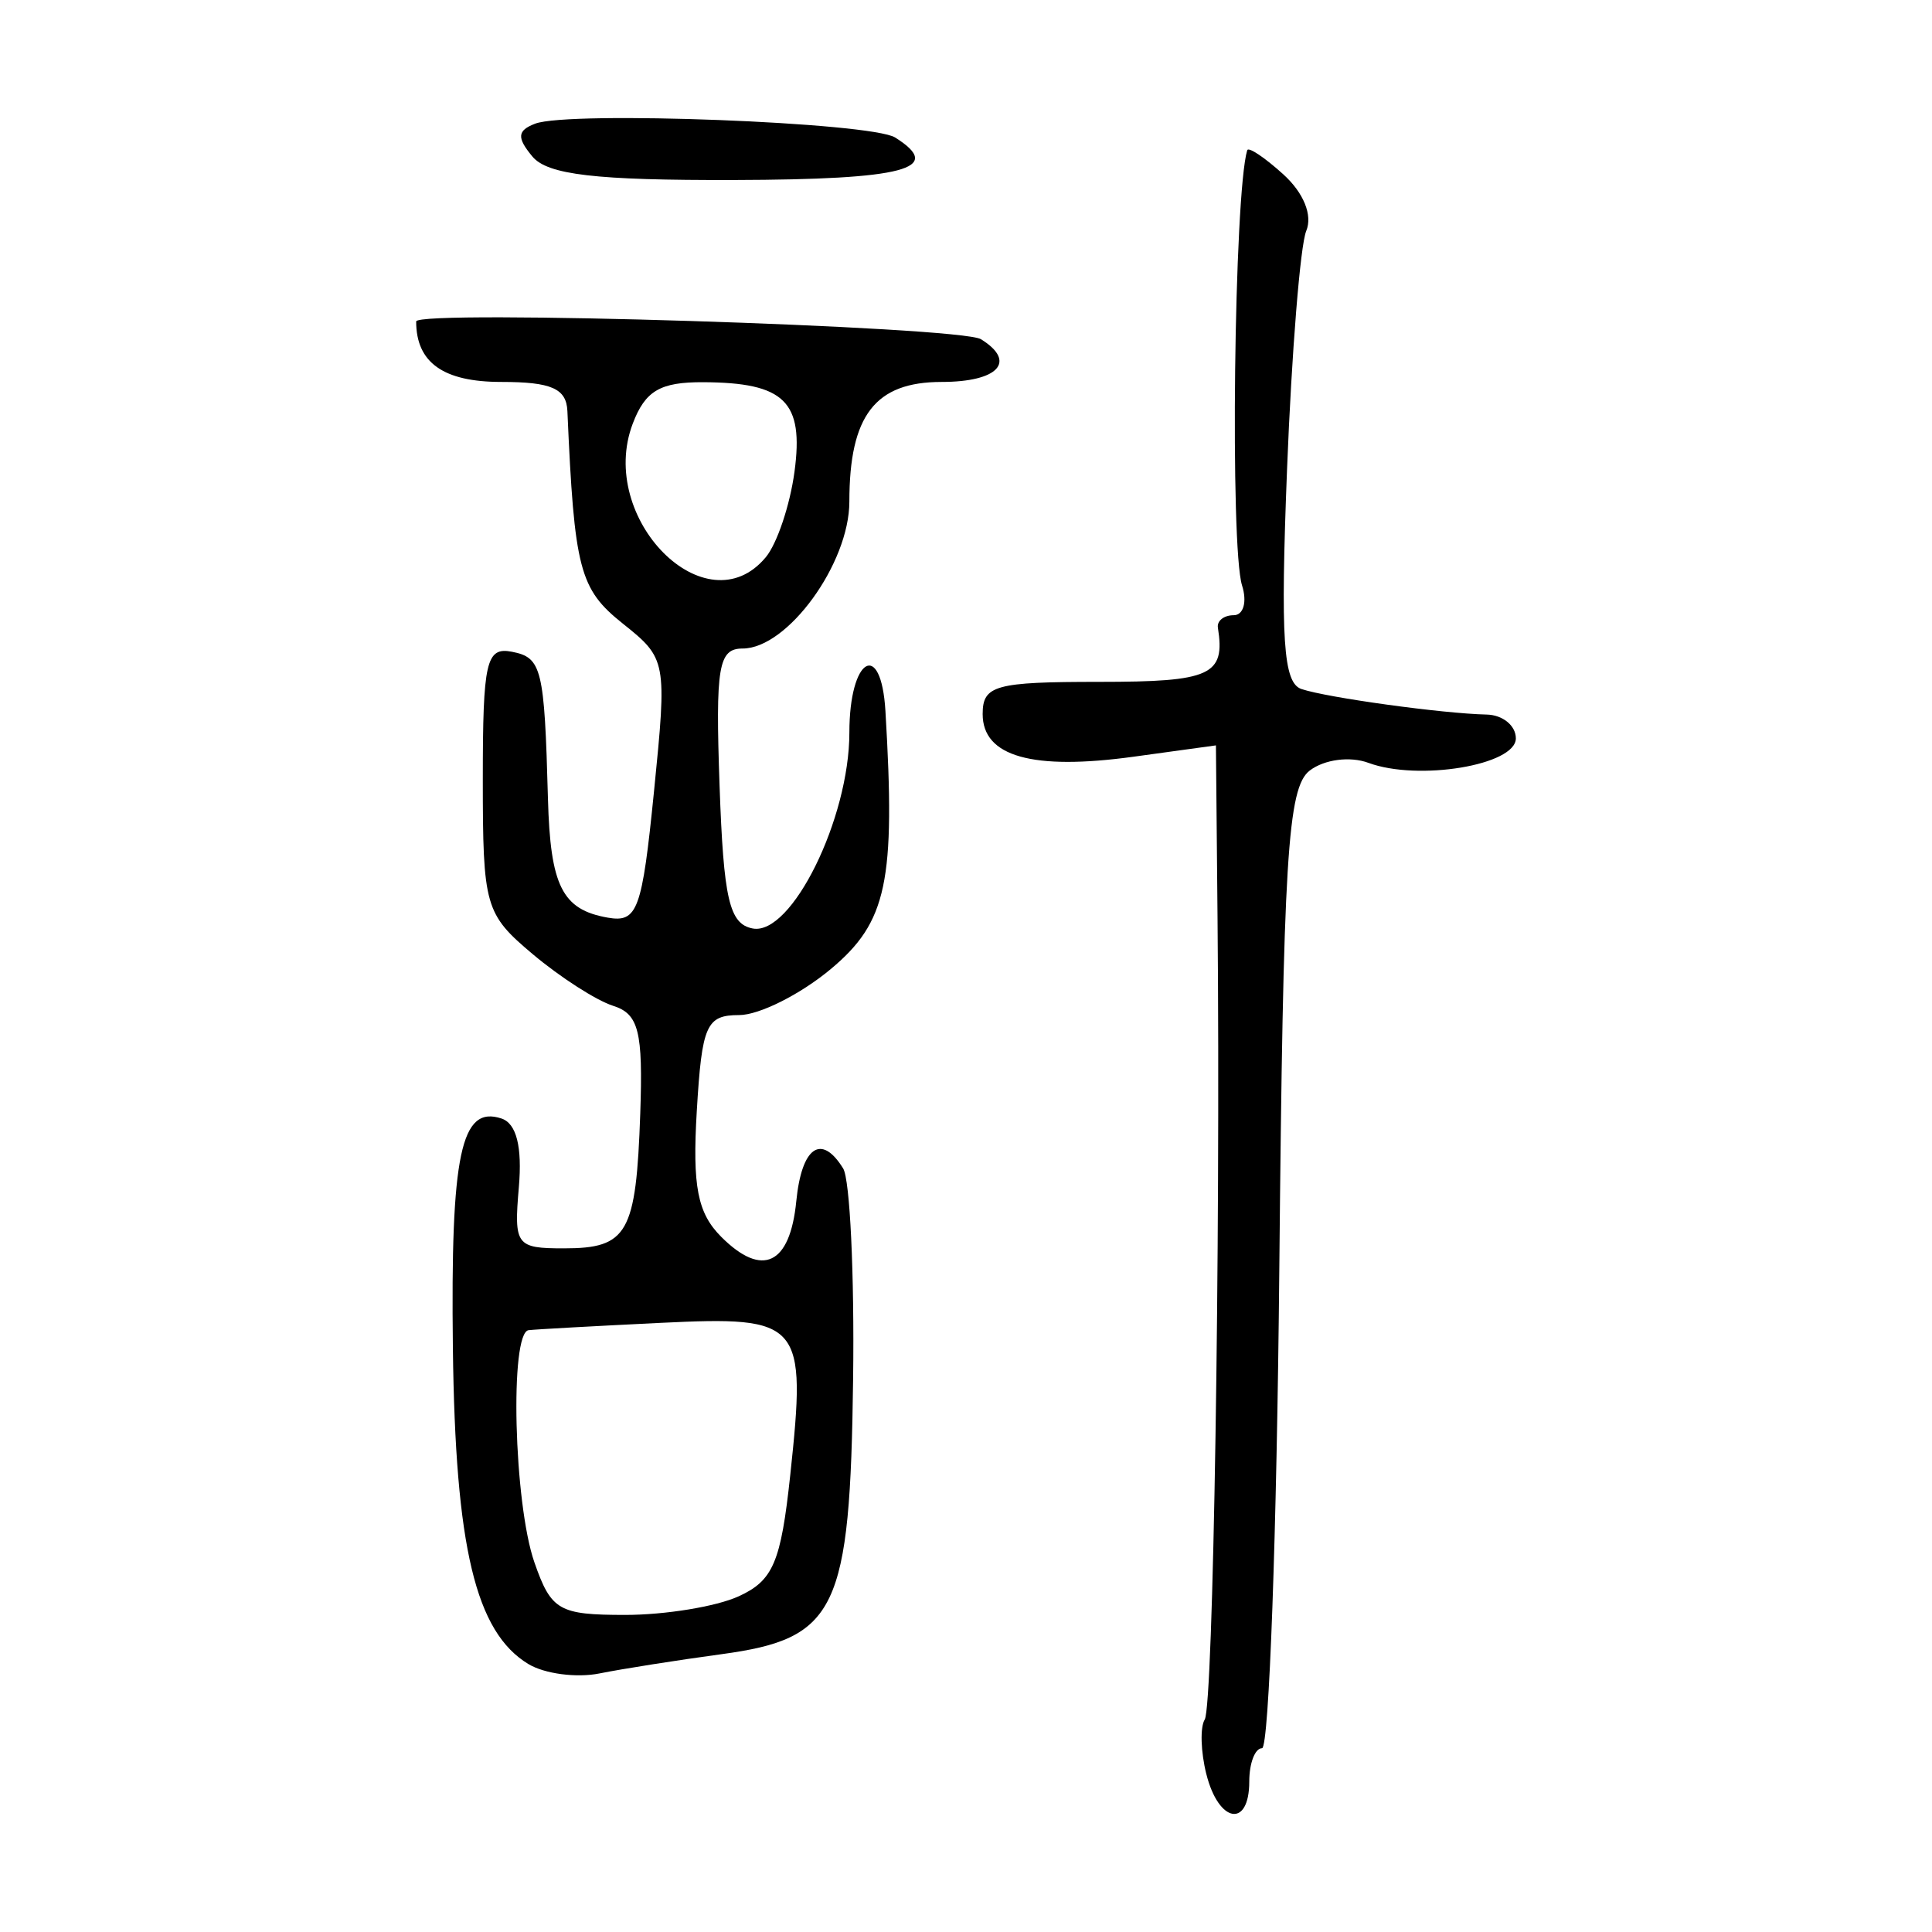 <?xml version="1.0" encoding="UTF-8" standalone="no"?>
<!-- Created with Inkscape (http://www.inkscape.org/) -->

<svg
   xmlns:dc="http://purl.org/dc/elements/1.1/"
   xmlns:cc="http://creativecommons.org/ns#"
   xmlns:rdf="http://www.w3.org/1999/02/22-rdf-syntax-ns#"
   xmlns:svg="http://www.w3.org/2000/svg"
   xmlns="http://www.w3.org/2000/svg"
   xmlns:sodipodi="http://sodipodi.sourceforge.net/DTD/sodipodi-0.dtd"
   xmlns:inkscape="http://www.inkscape.org/namespaces/inkscape"
   width="300"
   height="300"
   viewBox="0 0 300 300"
   id="svg2"
   version="1.1"
   inkscape:version="0.91 r13725"
   sodipodi:docname="計-seal.svg">
  <defs
     id="defs4" />
  <sodipodi:namedview
     id="base"
     pagecolor="#ffffff"
     bordercolor="#666666"
     borderopacity="1.0"
     inkscape:pageopacity="0.0"
     inkscape:pageshadow="2"
     inkscape:zoom="1.2432572"
     inkscape:cx="133.16179"
     inkscape:cy="151.18248"
     inkscape:document-units="px"
     inkscape:current-layer="layer1"
     showgrid="false"
     units="px"
     inkscape:window-width="985"
     inkscape:window-height="605"
     inkscape:window-x="98"
     inkscape:window-y="14"
     inkscape:window-maximized="0" />
  <g
     inkscape:label="Layer 1"
     inkscape:groupmode="layer"
     id="layer1"
     transform="translate(0,-752.362)">
    <path
       style="fill:#000000"
       d="m 187.32,1027.852 c -0.873,-3.477 -0.985,-7.294 -0.25,-8.484 1.329,-2.15 2.466,-73.368 1.988,-124.502 l -0.25,-26.762 -12.786,1.759 c -15.702,2.16 -23.435,-0.025 -23.435,-6.622 0,-4.466 1.935,-5 18.111,-5 17.348,0 19.584,-1.021 18.417,-8.409 -0.169,-1.067 0.936,-1.94 2.455,-1.94 1.519,0 2.103,-2.077 1.297,-4.615 -1.89,-5.956 -1.241,-60.842 0.799,-67.582 0.174,-0.576 2.687,1.097 5.583,3.718 3.183,2.88 4.599,6.365 3.582,8.81 -0.926,2.224 -2.267,18.873 -2.979,36.997 -1.038,26.416 -0.594,33.188 2.24,34.136 4.015,1.344 21.952,3.815 28.76,3.962 2.49,0.054 4.528,1.717 4.528,3.696 0,4.157 -15.135,6.672 -22.888,3.804 -2.856,-1.056 -6.828,-0.54 -9.104,1.183 -3.465,2.623 -4.138,13.615 -4.738,77.44 -0.385,40.91 -1.592,74.382 -2.682,74.382 -1.091,0 -1.983,2.328 -1.983,5.176 0,7.274 -4.754,6.455 -6.662,-1.147 z M 82.061,1010.764 c -8.215,-4.961 -11.364,-18.116 -11.737,-49.034 -0.364,-30.19 1.244,-37.787 7.555,-35.683 2.317,0.773 3.229,4.389 2.688,10.664 -0.777,9.019 -0.426,9.495 6.989,9.495 9.914,0 11.217,-2.3 11.863,-20.933 0.442,-12.762 -0.239,-15.468 -4.212,-16.729 -2.607,-0.827 -8.227,-4.438 -12.488,-8.024 -7.414,-6.239 -7.748,-7.408 -7.748,-27.177 0,-18.285 0.52,-20.556 4.528,-19.775 4.631,0.903 5.04,2.57 5.586,22.782 0.367,13.584 2.207,17.257 9.264,18.499 4.648,0.818 5.347,-1.086 7.207,-19.622 2.03,-20.232 1.96,-20.607 -4.852,-26.038 -6.73,-5.366 -7.523,-8.41 -8.598,-32.992 -0.153,-3.503 -2.478,-4.528 -10.27,-4.528 -8.991,0 -13.213,-3 -13.213,-9.389 0,-1.883 84.485,0.77 87.694,2.754 5.619,3.473 2.709,6.636 -6.105,6.636 -10.316,0 -14.319,5.195 -14.324,18.587 -0.003,9.604 -9.598,22.808 -16.573,22.808 -3.761,0 -4.232,2.809 -3.58,21.316 0.621,17.627 1.511,21.461 5.143,22.155 6.031,1.152 15.012,-17.055 15.012,-30.432 0,-11.623 4.929,-14.561 5.599,-3.337 1.583,26.513 0.256,32.772 -8.496,40.079 -4.703,3.926 -11.106,7.138 -14.23,7.138 -5.087,0 -5.772,1.553 -6.566,14.876 -0.698,11.723 0.108,15.871 3.803,19.566 6.37,6.37 10.671,4.326 11.645,-5.535 0.834,-8.445 3.886,-10.581 7.278,-5.093 1.059,1.714 1.756,16.402 1.548,32.64 -0.461,36.017 -2.536,40.359 -20.441,42.787 -6.864,0.931 -15.391,2.276 -18.949,2.99 -3.557,0.714 -8.517,0.058 -11.02,-1.452 z m 32.62,-10.518 c 5.372,-2.448 6.576,-5.269 8.027,-18.819 2.554,-23.848 1.812,-24.719 -20.14,-23.652 -10.198,0.496 -19.415,1.006 -20.482,1.134 -2.968,0.357 -2.307,26.869 0.9,36.068 2.599,7.456 3.796,8.148 14.108,8.148 6.197,0 14.112,-1.296 17.587,-2.88 z m 4.234,-161.363 c 1.75,-2.109 3.754,-8.081 4.454,-13.272 1.47,-10.91 -1.521,-13.842 -14.181,-13.901 -6.676,-0.031 -8.994,1.332 -10.932,6.428 -5.604,14.739 11.44,31.853 20.659,20.744 z M 82.661,776.657 c -2.434,-2.933 -2.34,-4.024 0.436,-5.09 5.253,-2.016 52.16,-0.212 55.908,2.15 7.728,4.87 1.456,6.524 -25.006,6.597 -21.522,0.059 -28.977,-0.811 -31.338,-3.657 z"
       id="path3520"
       inkscape:connector-curvature="0" />
  </g>
</svg>
